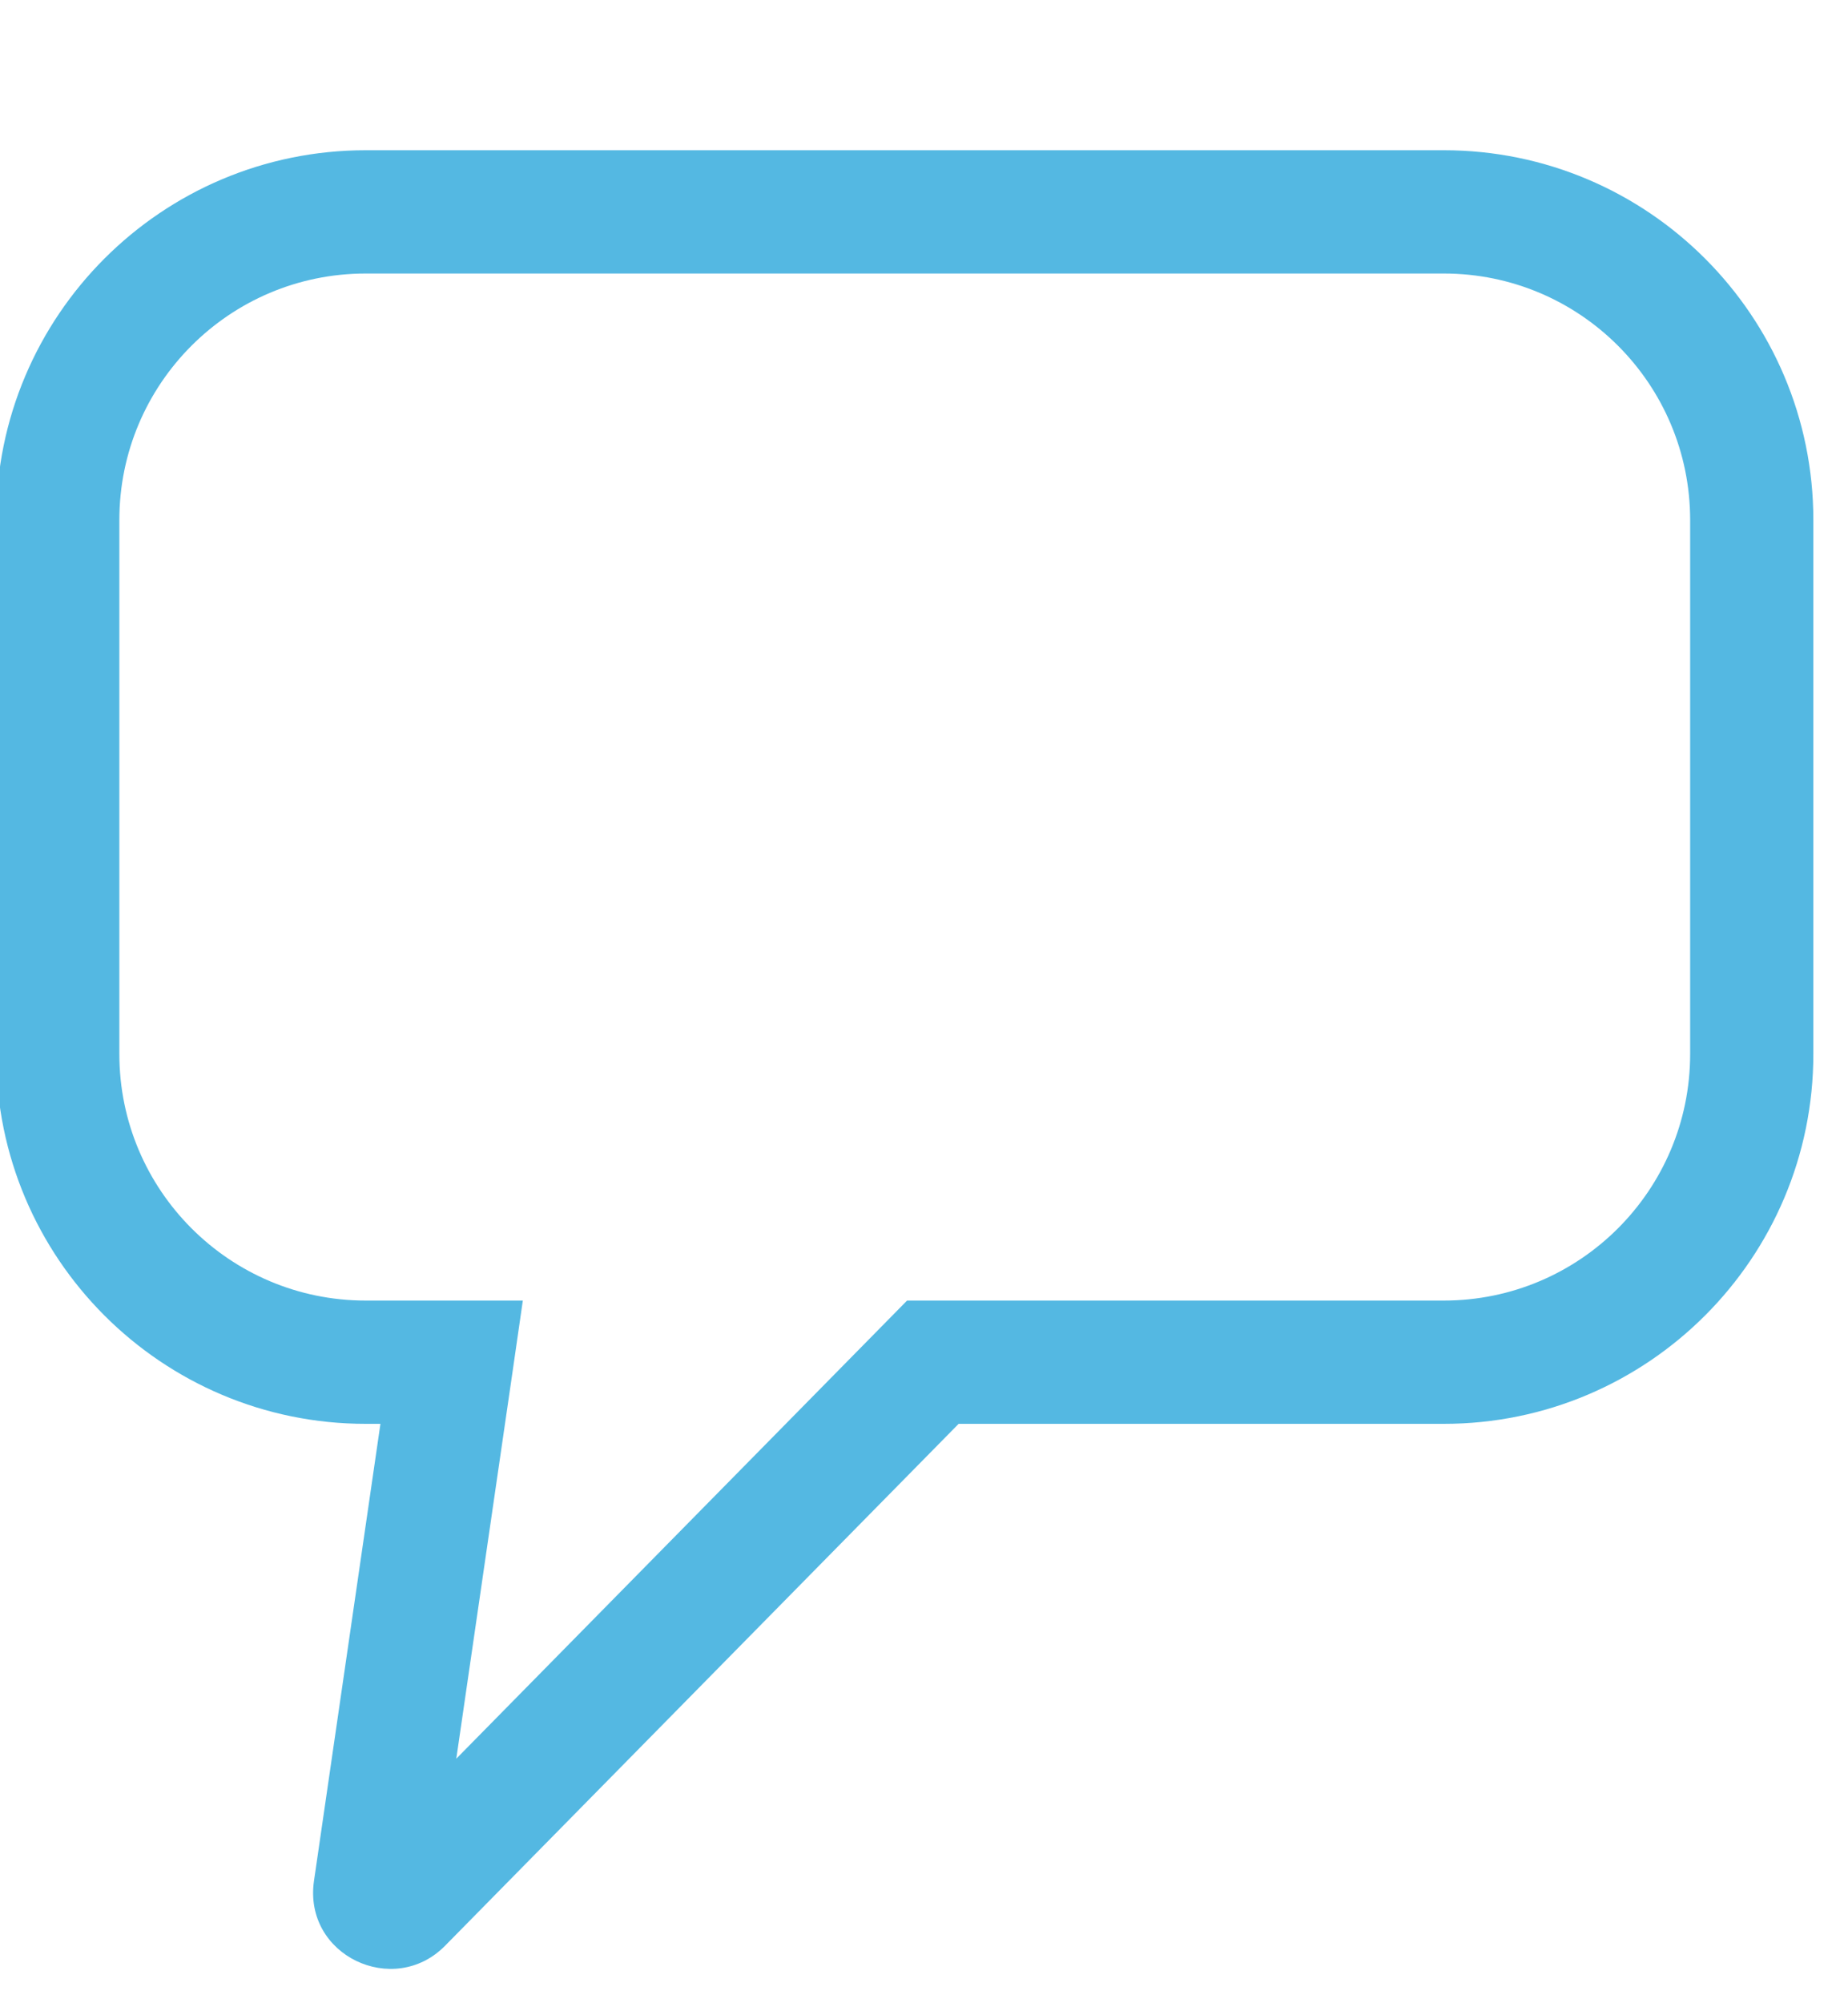 <svg width="12" height="13" viewBox="0 0 12 13" fill="none" xmlns="http://www.w3.org/2000/svg">
<g id="icon/interaction_ic_">
<path id="Union" d="M2.933 8.84L3.329 8.897L3.395 8.44H2.933V8.84ZM2.435 12.262L2.831 12.32L2.435 12.262ZM2.605 12.346L2.89 12.627L2.89 12.627L2.605 12.346ZM6.058 8.84V8.44H5.89L5.773 8.559L6.058 8.84ZM0.775 3.375C0.775 2.491 1.491 1.775 2.375 1.775V0.975C1.05 0.975 -0.025 2.05 -0.025 3.375H0.775ZM0.775 6.84V3.375H-0.025V6.84H0.775ZM2.375 8.44C1.491 8.44 0.775 7.723 0.775 6.84H-0.025C-0.025 8.165 1.05 9.24 2.375 9.24V8.44ZM2.933 8.44H2.375V9.24H2.933V8.44ZM2.831 12.32L3.329 8.897L2.537 8.782L2.039 12.205L2.831 12.32ZM2.32 12.066C2.518 11.864 2.873 12.026 2.831 12.32L2.039 12.205C1.968 12.69 2.556 12.966 2.89 12.627L2.32 12.066ZM5.773 8.559L2.32 12.066L2.89 12.627L6.343 9.12L5.773 8.559ZM9.375 8.44H6.058V9.24H9.375V8.44ZM10.975 6.84C10.975 7.723 10.259 8.44 9.375 8.44V9.24C10.7 9.24 11.775 8.165 11.775 6.84H10.975ZM10.975 3.375V6.84H11.775V3.375H10.975ZM9.375 1.775C10.259 1.775 10.975 2.491 10.975 3.375H11.775C11.775 2.05 10.7 0.975 9.375 0.975V1.775ZM2.375 1.775H9.375V0.975H2.375V1.775Z" fill="#54B8E2"/>
</g>
</svg>
